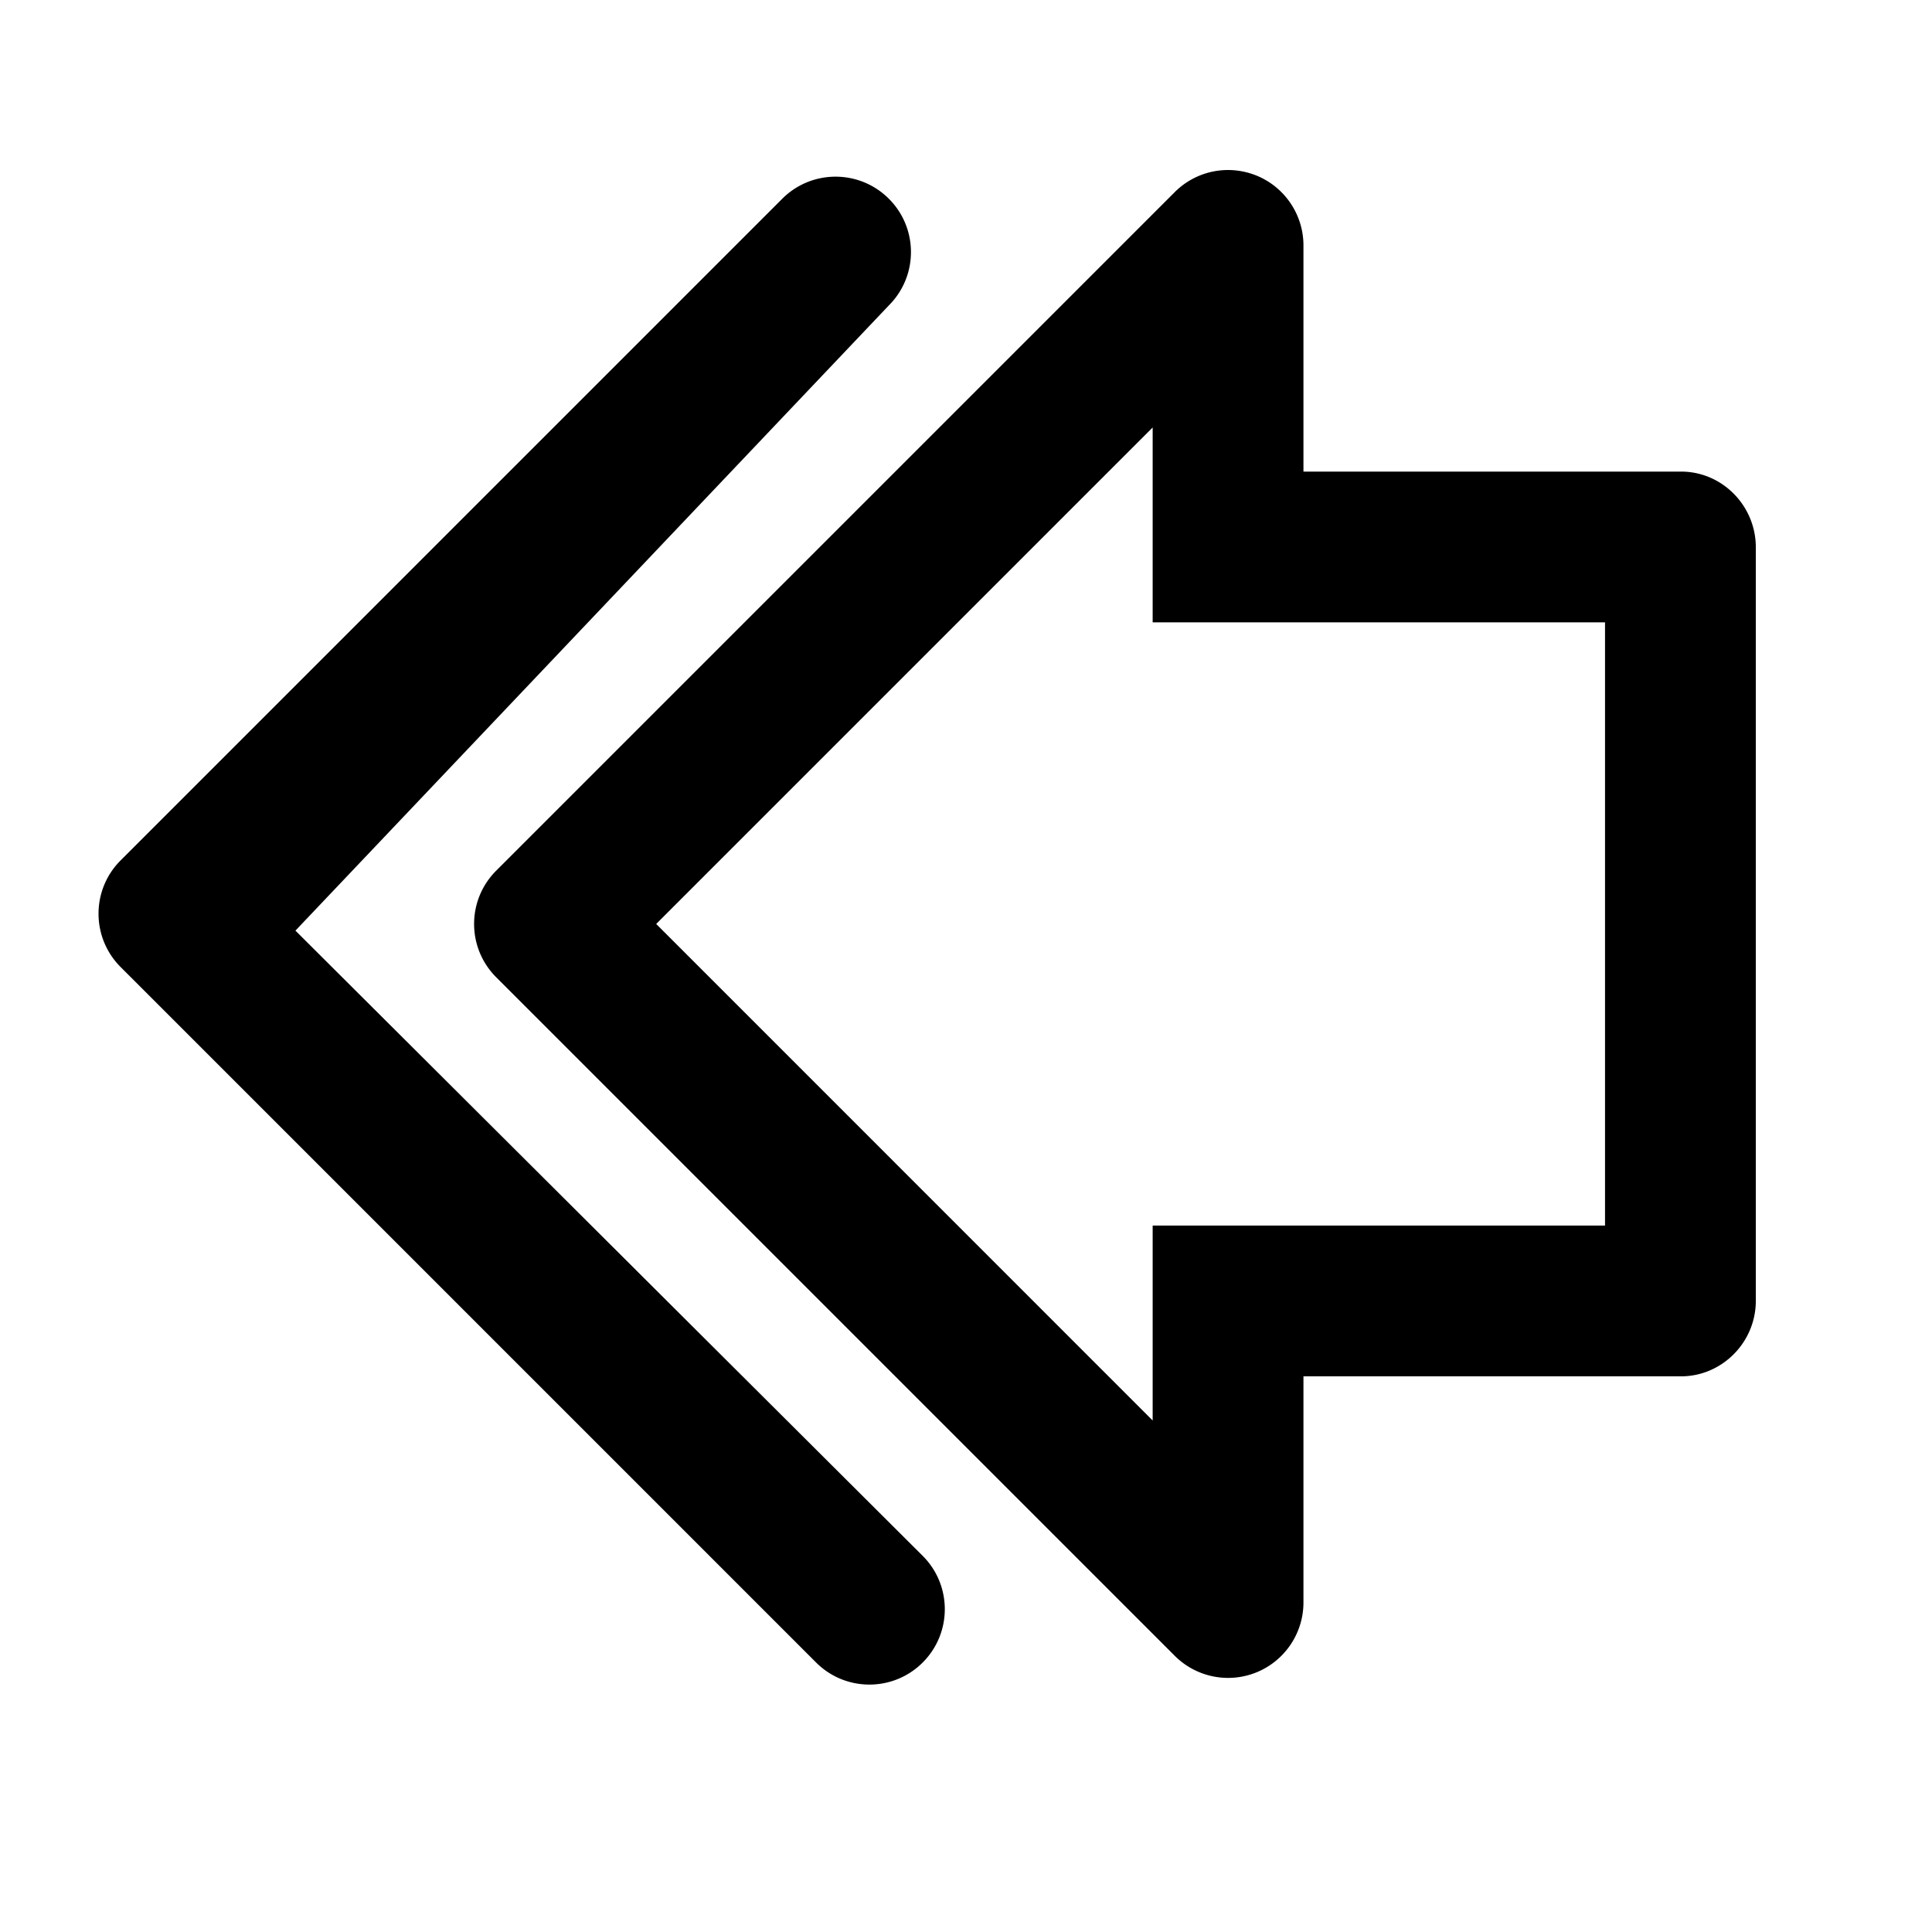 <svg viewBox="0 0 2000 2000" version="1.1" xmlns="http://www.w3.org/2000/svg" xmlns:xlink="http://www.w3.org/1999/xlink" height="50pt" width="50pt">
    <defs>
        <path d="M1216.102 198.868L513.671 901.299c-30.517 30.517-30.517 79.843 0 110.36l702.431 702.43a78.075 78.075 0 0 0 55.18 22.869c10.068 0 20.215-1.951 29.893-5.932 29.111-12.097 48.155-40.585 48.155-72.116v-234.144h390.937c42.146 0 77.346-34.965 77.346-78.204V566.474c0-42.693-34.575-78.282-77.346-78.282H1349.33V254.048c0-31.531-19.044-60.02-48.155-72.116-9.756-3.98-19.903-5.932-29.971-5.932-20.292 0-40.194 7.961-55.102 22.868zm-22.868 289.324v156.095h468.283v624.383h-468.283v201.832L679.29 956.48l513.945-513.946v45.659zM124.86 890.679c-30.48 30.48-30.48 79.898 0 110.378l719.957 719.957c30.48 30.48 79.898 30.48 110.378 0 30.48-30.48 30.48-79.898 0-110.378l-649.358-647.25 614.322-647.25c30.48-30.48 30.48-79.898 0-110.378-30.48-30.48-79.898-30.48-110.378 0L124.86 890.679z" id="a"/>
    </defs>
    <use xlink:href="#a" stroke="none" stroke-width="1" fill-rule="evenodd"/>
</svg>
